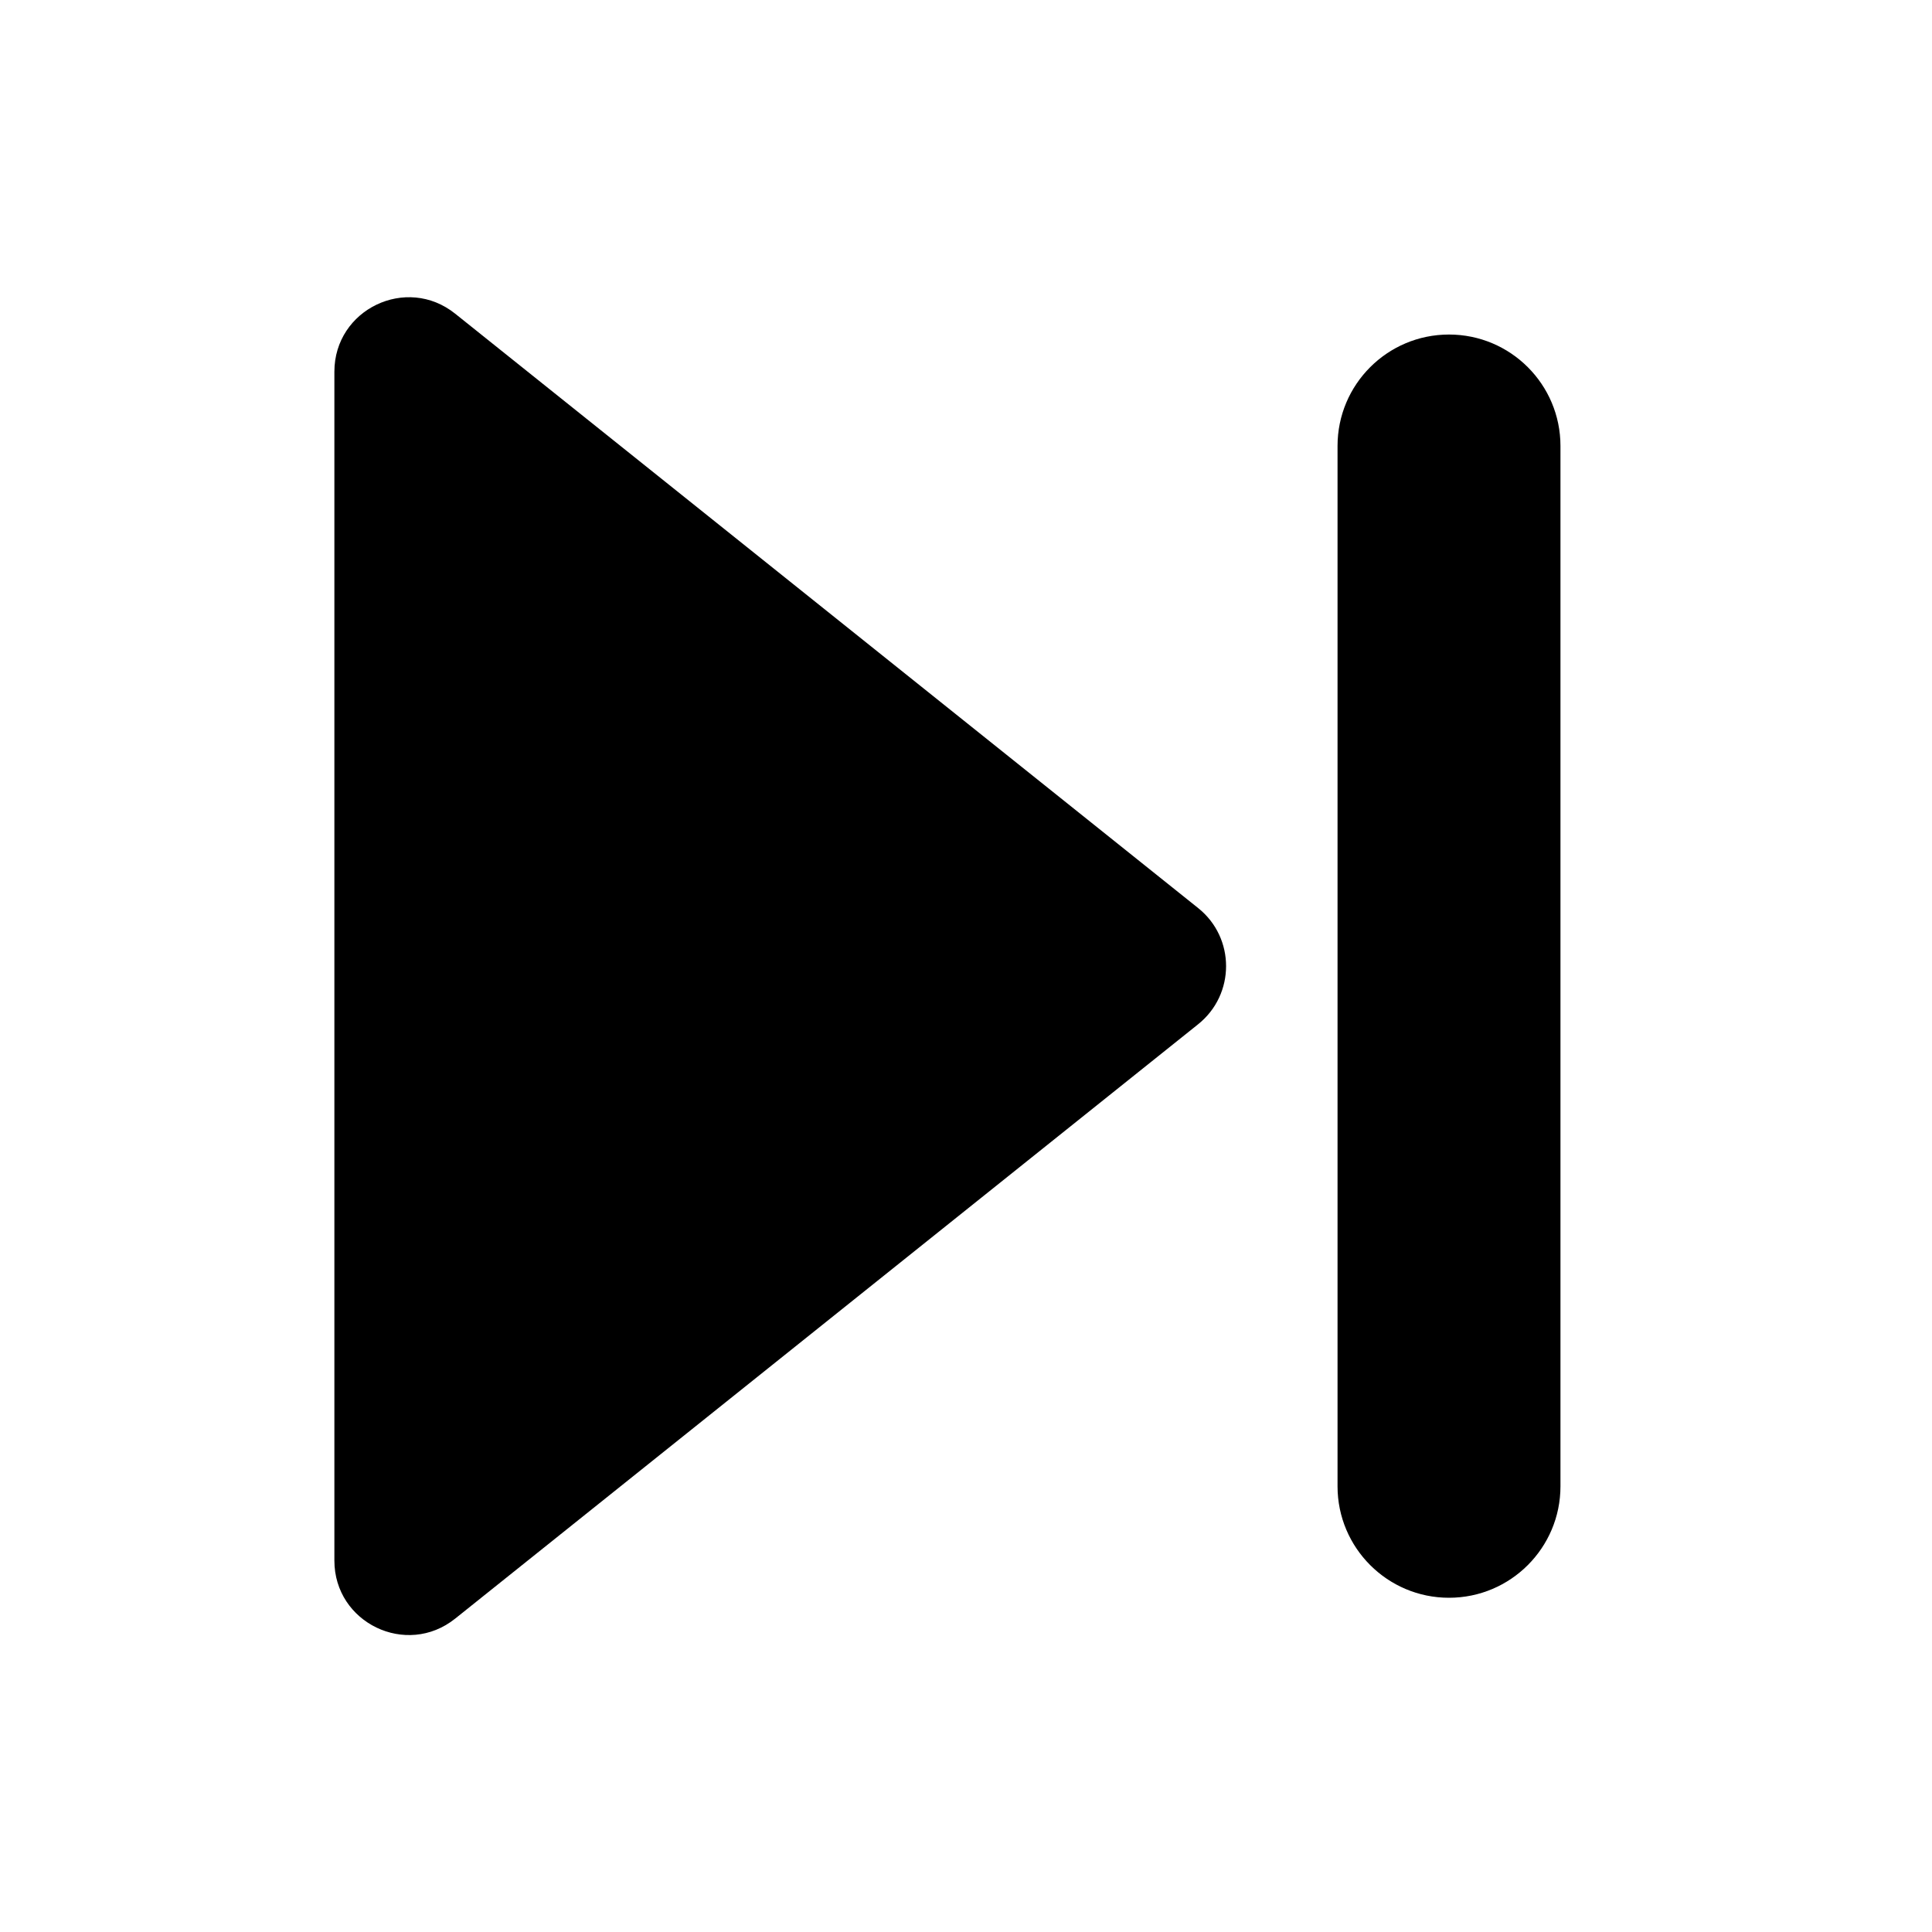 <?xml version="1.0" encoding="UTF-8"?>
<svg width="26px" height="26px" viewBox="0 0 26 26" version="1.1" xmlns="http://www.w3.org/2000/svg" xmlns:xlink="http://www.w3.org/1999/xlink">
    <!-- Generator: Sketch 51.2 (57519) - http://www.bohemiancoding.com/sketch -->
    <title>Icons/Next</title>
    <desc>Created with Sketch.</desc>
    <path d="M6.125,21.783 C5.47,22.307 4.5,21.84 4.5,21.002 L4.5,5.002 C4.5,4.163 5.47,3.697 6.125,4.221 L16.125,12.221 C16.625,12.621 16.625,13.382 16.125,13.783 L6.125,21.783 Z M18,20.002 L18,6.002 C18,5.173 18.672,4.502 19.5,4.502 C20.328,4.502 21,5.173 21,6.002 L21,20.002 C21,20.83 20.328,21.502 19.5,21.502 C18.672,21.502 18,20.83 18,20.002 Z" id="path-1"></path>
</svg>